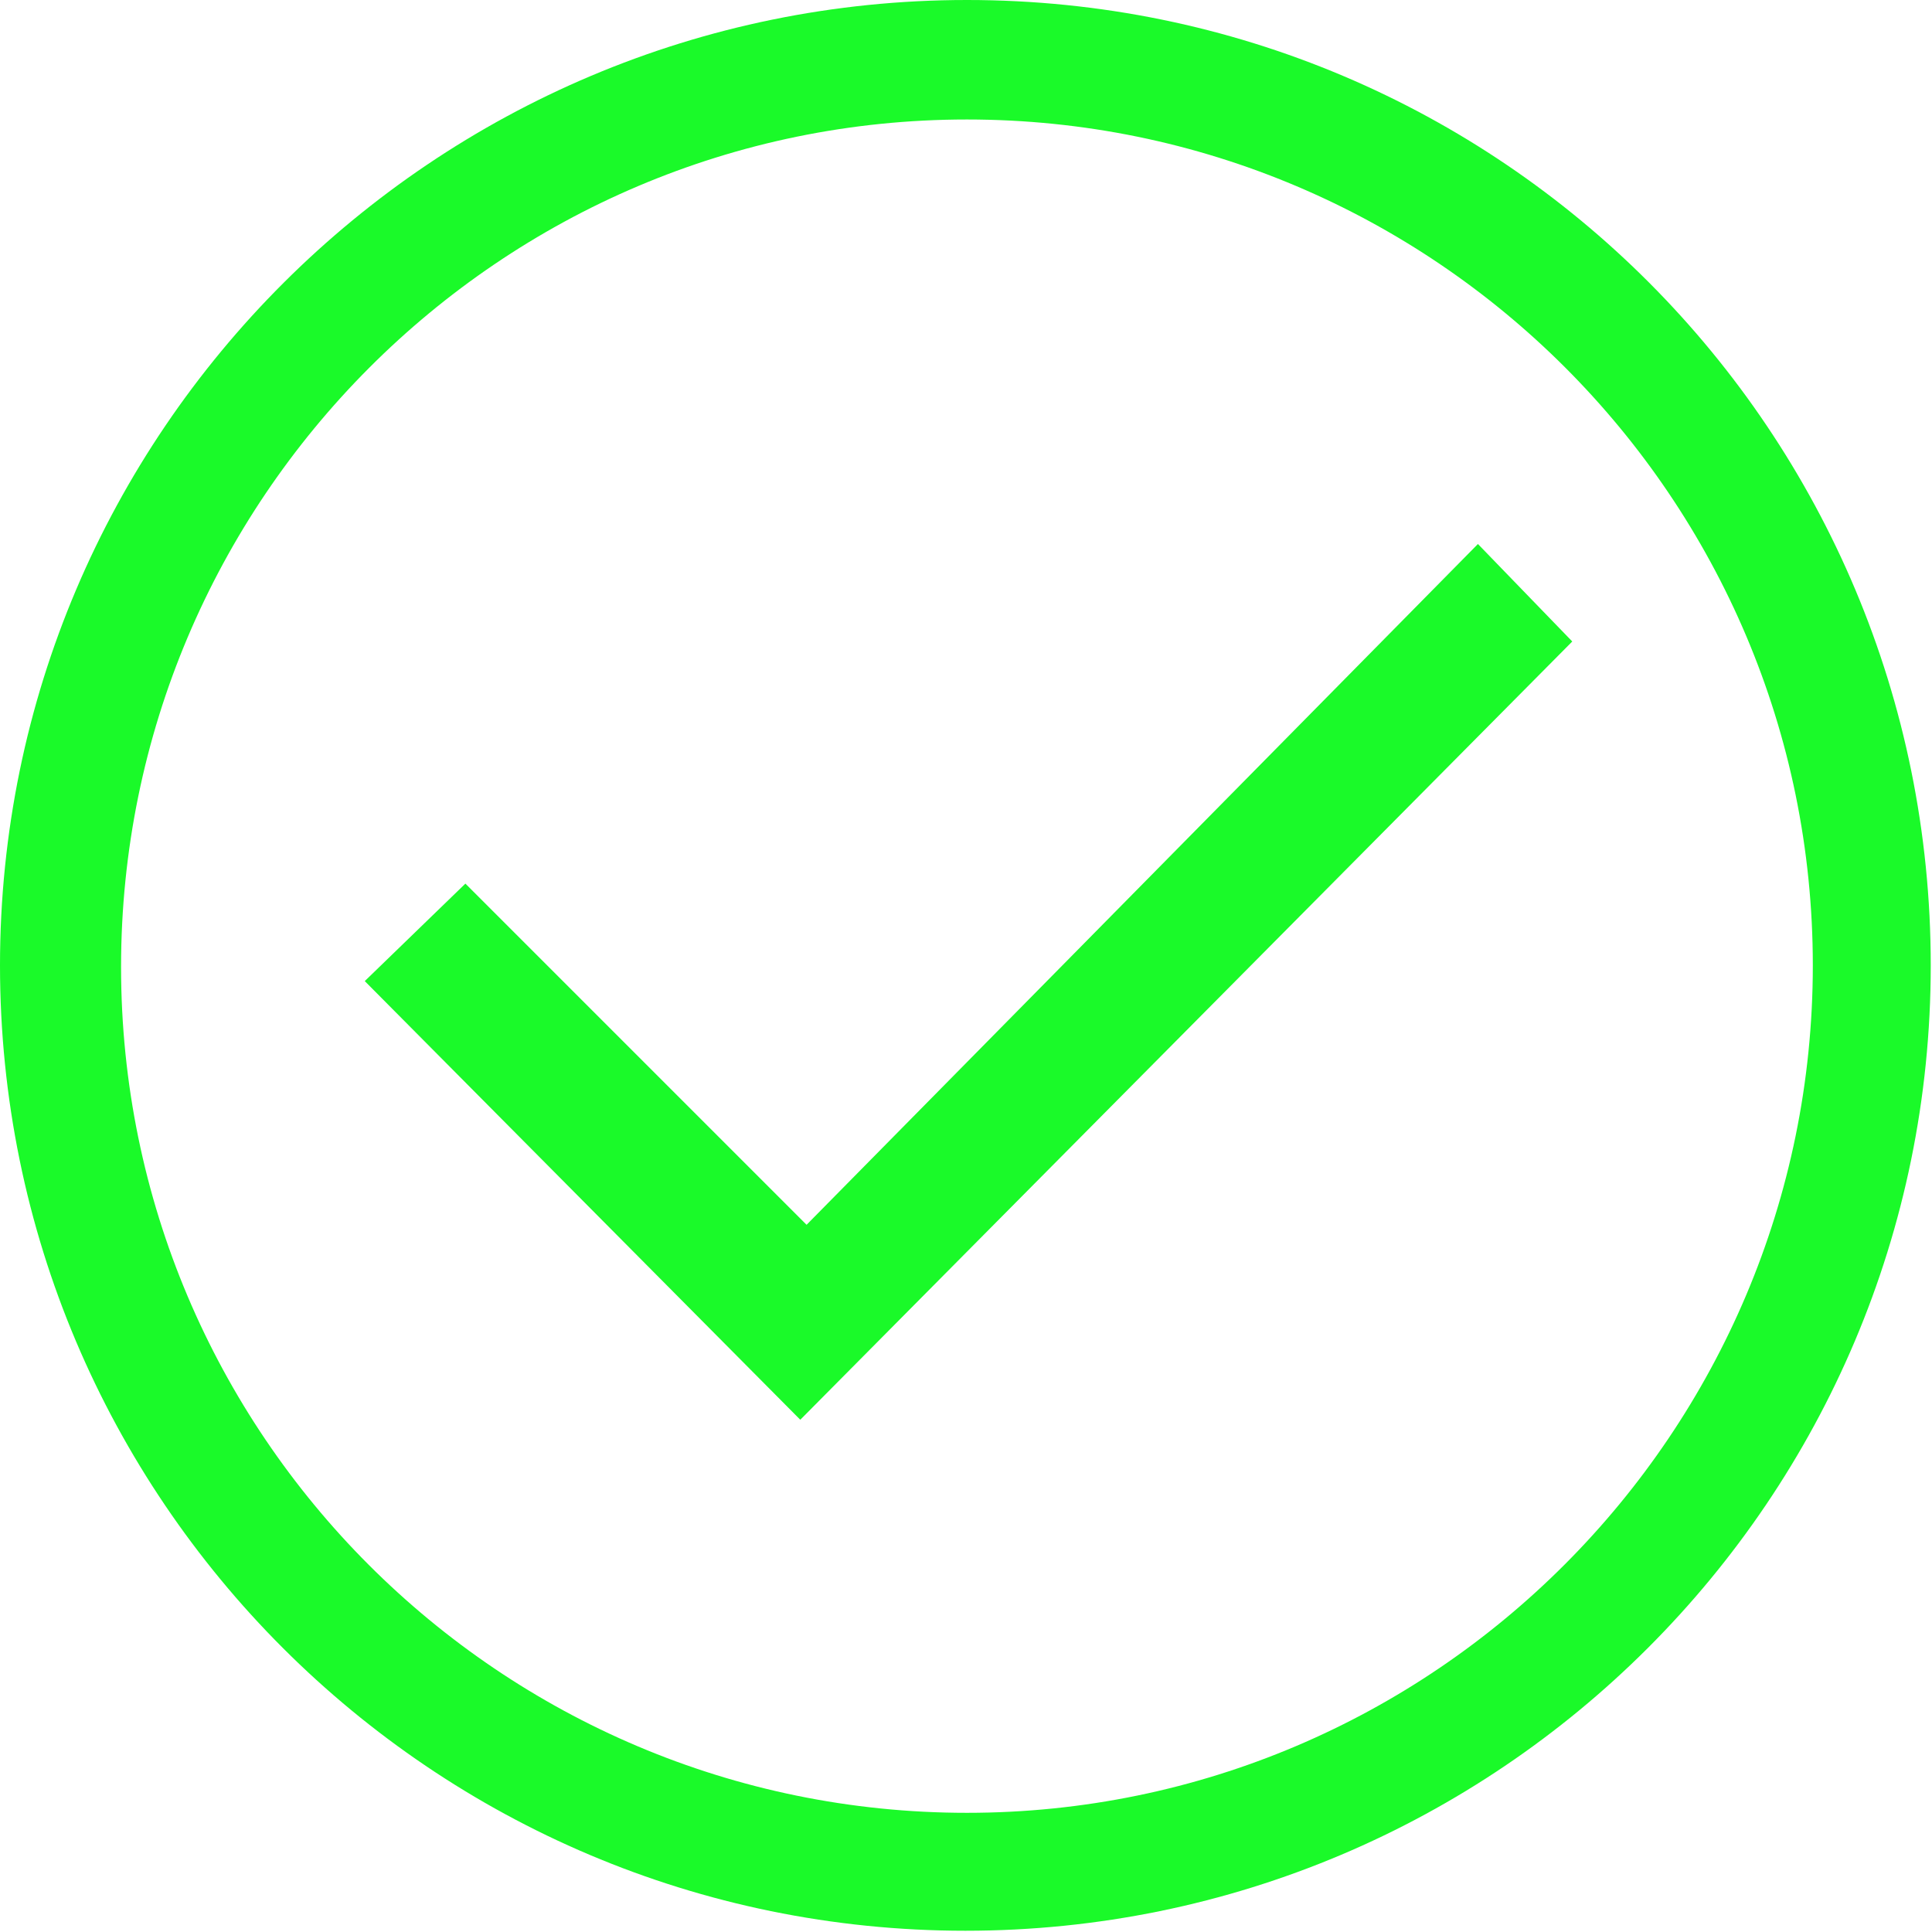 <?xml version="1.0" standalone="no"?><!DOCTYPE svg PUBLIC "-//W3C//DTD SVG 1.1//EN" "http://www.w3.org/Graphics/SVG/1.1/DTD/svg11.dtd"><svg t="1582682508940" class="icon" viewBox="0 0 1024 1024" version="1.1" xmlns="http://www.w3.org/2000/svg" p-id="11803" width="140" height="140" xmlns:xlink="http://www.w3.org/1999/xlink"><defs><style type="text/css"></style></defs><path d="M783.333 288.333 427.5 649.167 246.667 468.333l-53.333 51.667 230.833 232.5L833.333 340 783.333 288.333zM423.333 752.5 423.333 752.5 423.333 752.5zM512.5 0C230 0 0 229.167 0 511.667s229.167 511.667 511.667 511.667 511.667-229.167 511.667-511.667S795.833 0 512.5 0zM512.5 960.833c-247.5 0-448.333-200.833-448.333-448.333S265 63.333 512.5 63.333s448.333 200.833 448.333 448.333S760 960.833 512.5 960.833z" p-id="11804" fill="#1afa29"></path></svg>